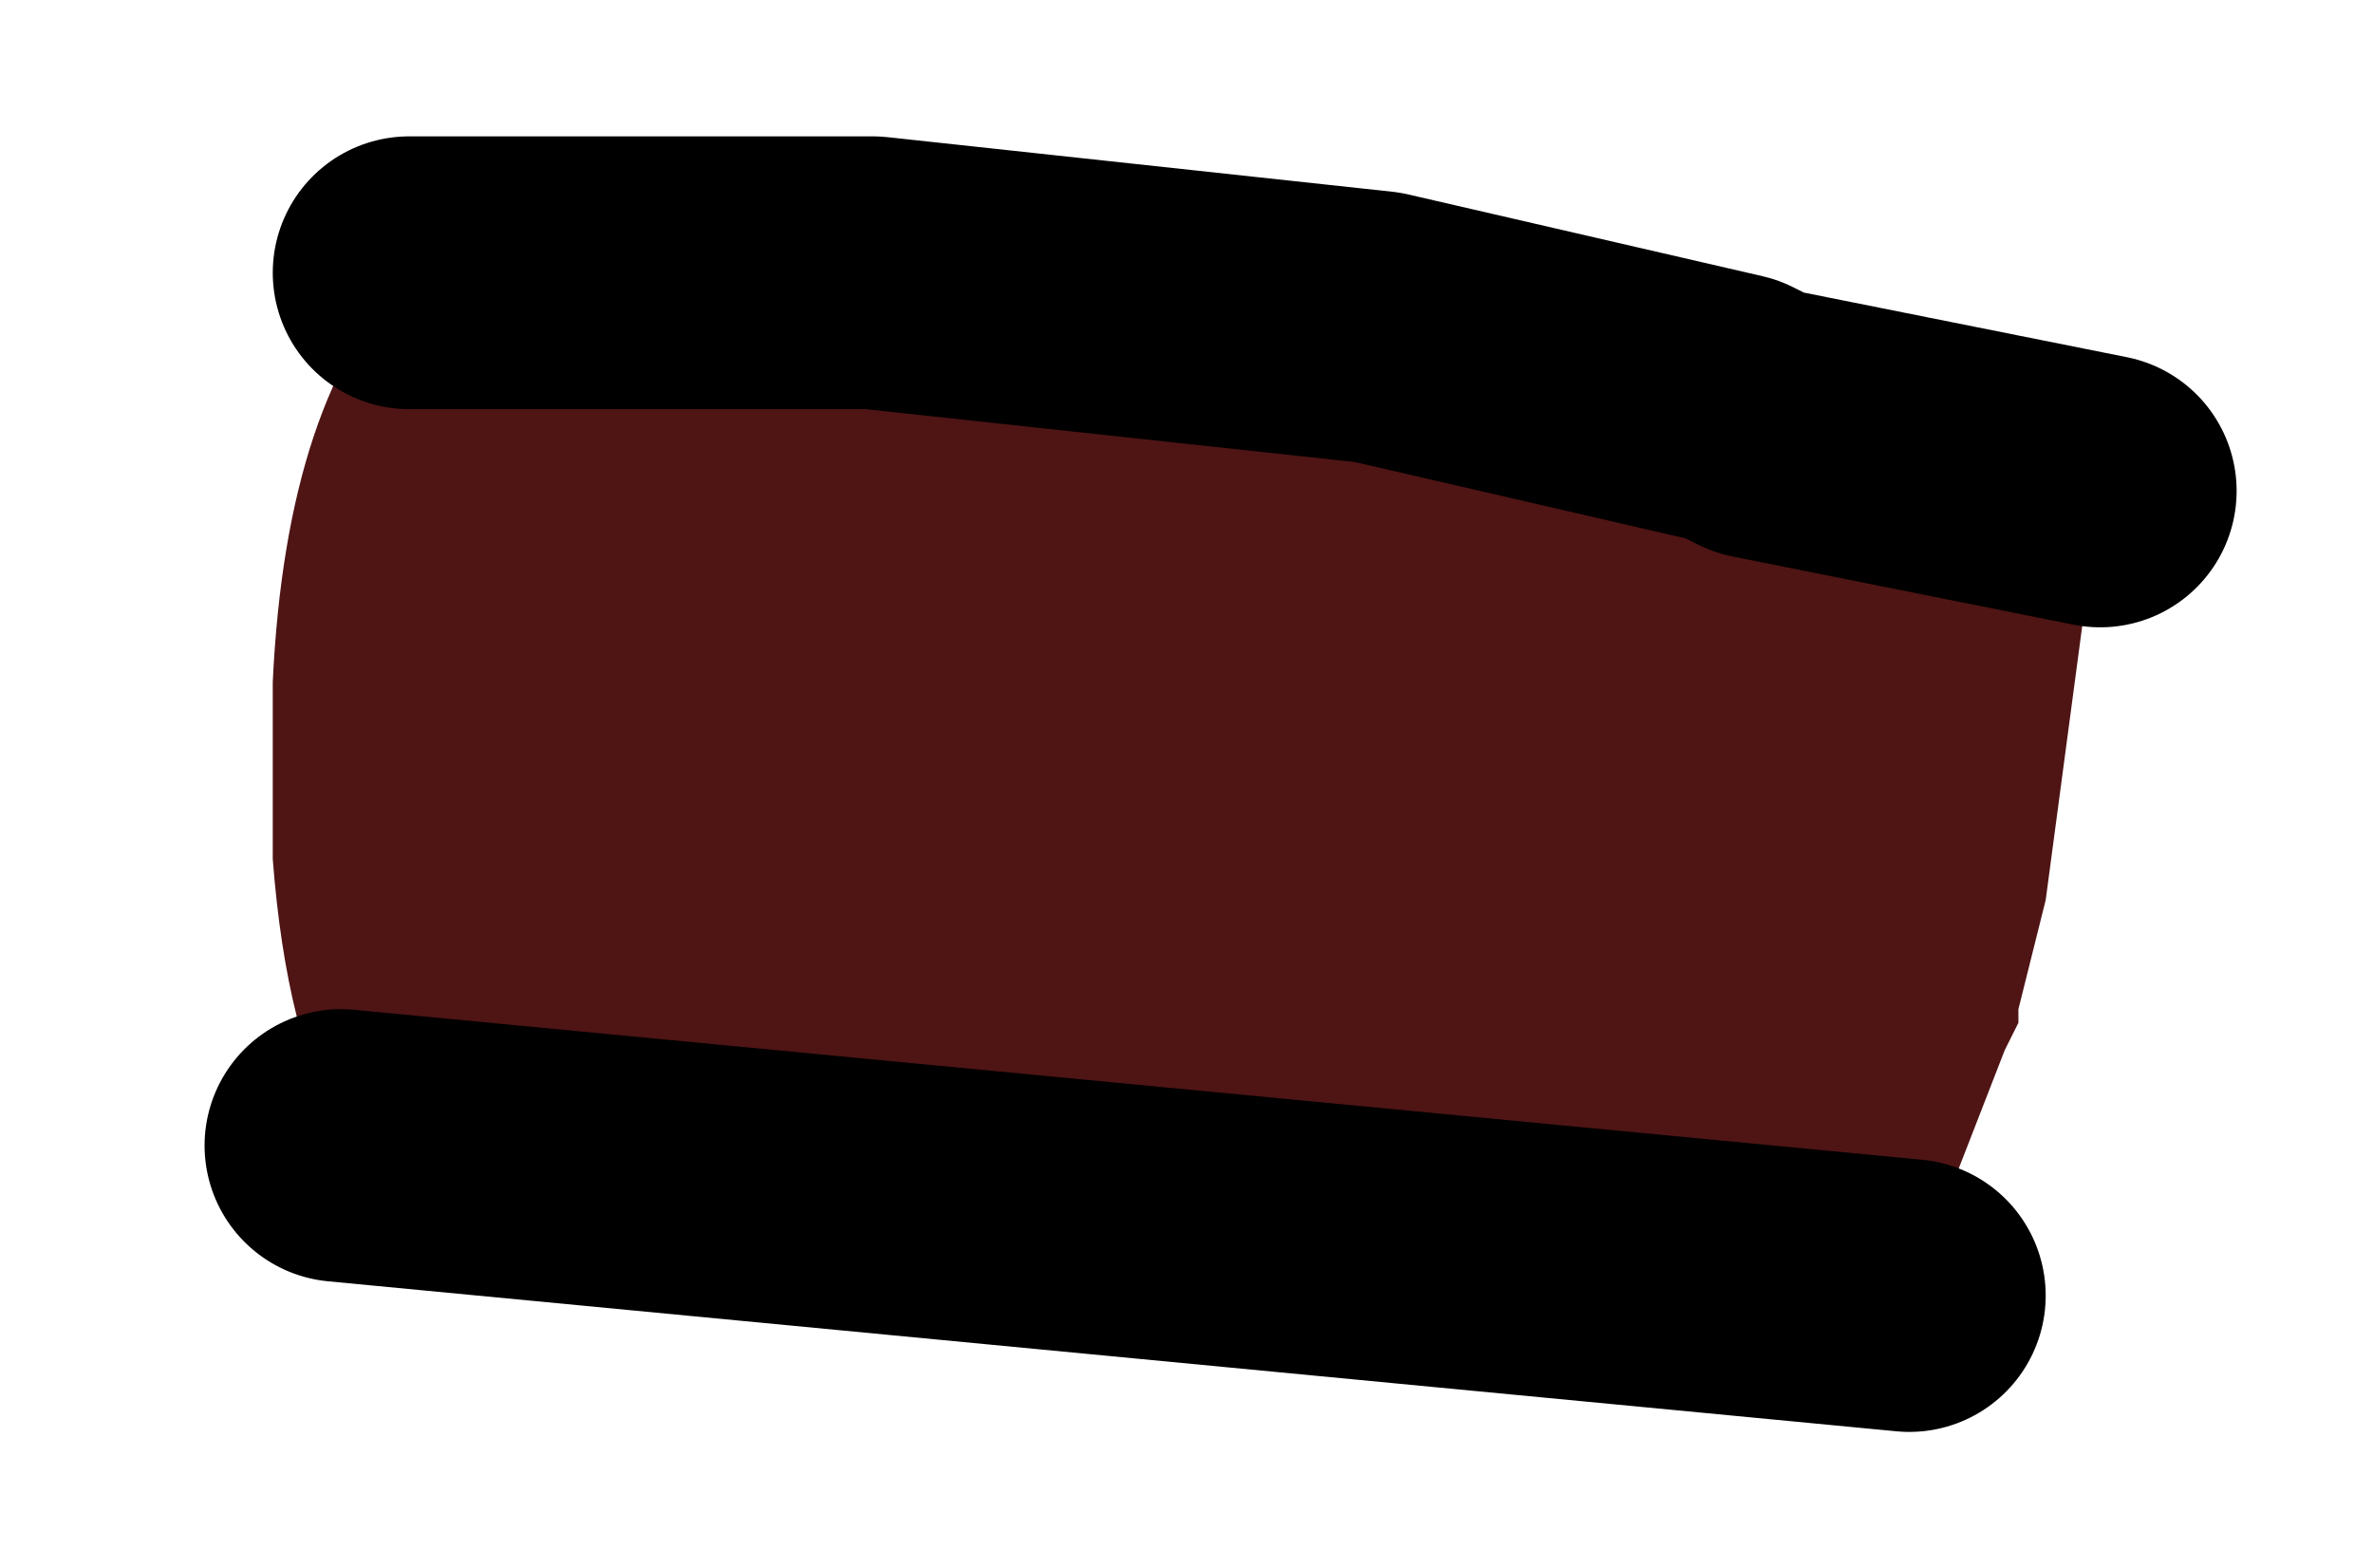 <?xml version="1.0" encoding="UTF-8" standalone="no"?>
<svg xmlns:xlink="http://www.w3.org/1999/xlink" height="5.75px" width="8.7px" xmlns="http://www.w3.org/2000/svg">
  <g transform="matrix(1.0, 0.0, 0.0, 1.0, 1, 1)">
    <path d="M6.7 0.8 L6.5 2.3 6.4 2.7 6.4 2.75 6.35 2.85 6.0 3.75 0.25 3.2 0.25 3.15 Q0.05 2.8 0.0 2.15 L0.0 1.75 0.0 1.5 Q0.05 0.45 0.5 0.0 L1.8 0.0 2.2 0.0 4.05 0.2 5.35 0.5 5.45 0.55 6.7 0.8" fill="#4f1414" fill-rule="evenodd" stroke="none"/>
    <path d="M6.0 3.75 L0.25 3.2 M0.5 0.0 L1.8 0.0 2.2 0.0 4.05 0.2 5.35 0.5 5.45 0.55 6.7 0.8" fill="none" stroke="#000000" stroke-linecap="round" stroke-linejoin="round" stroke-width="1"/>
  </g>
</svg>